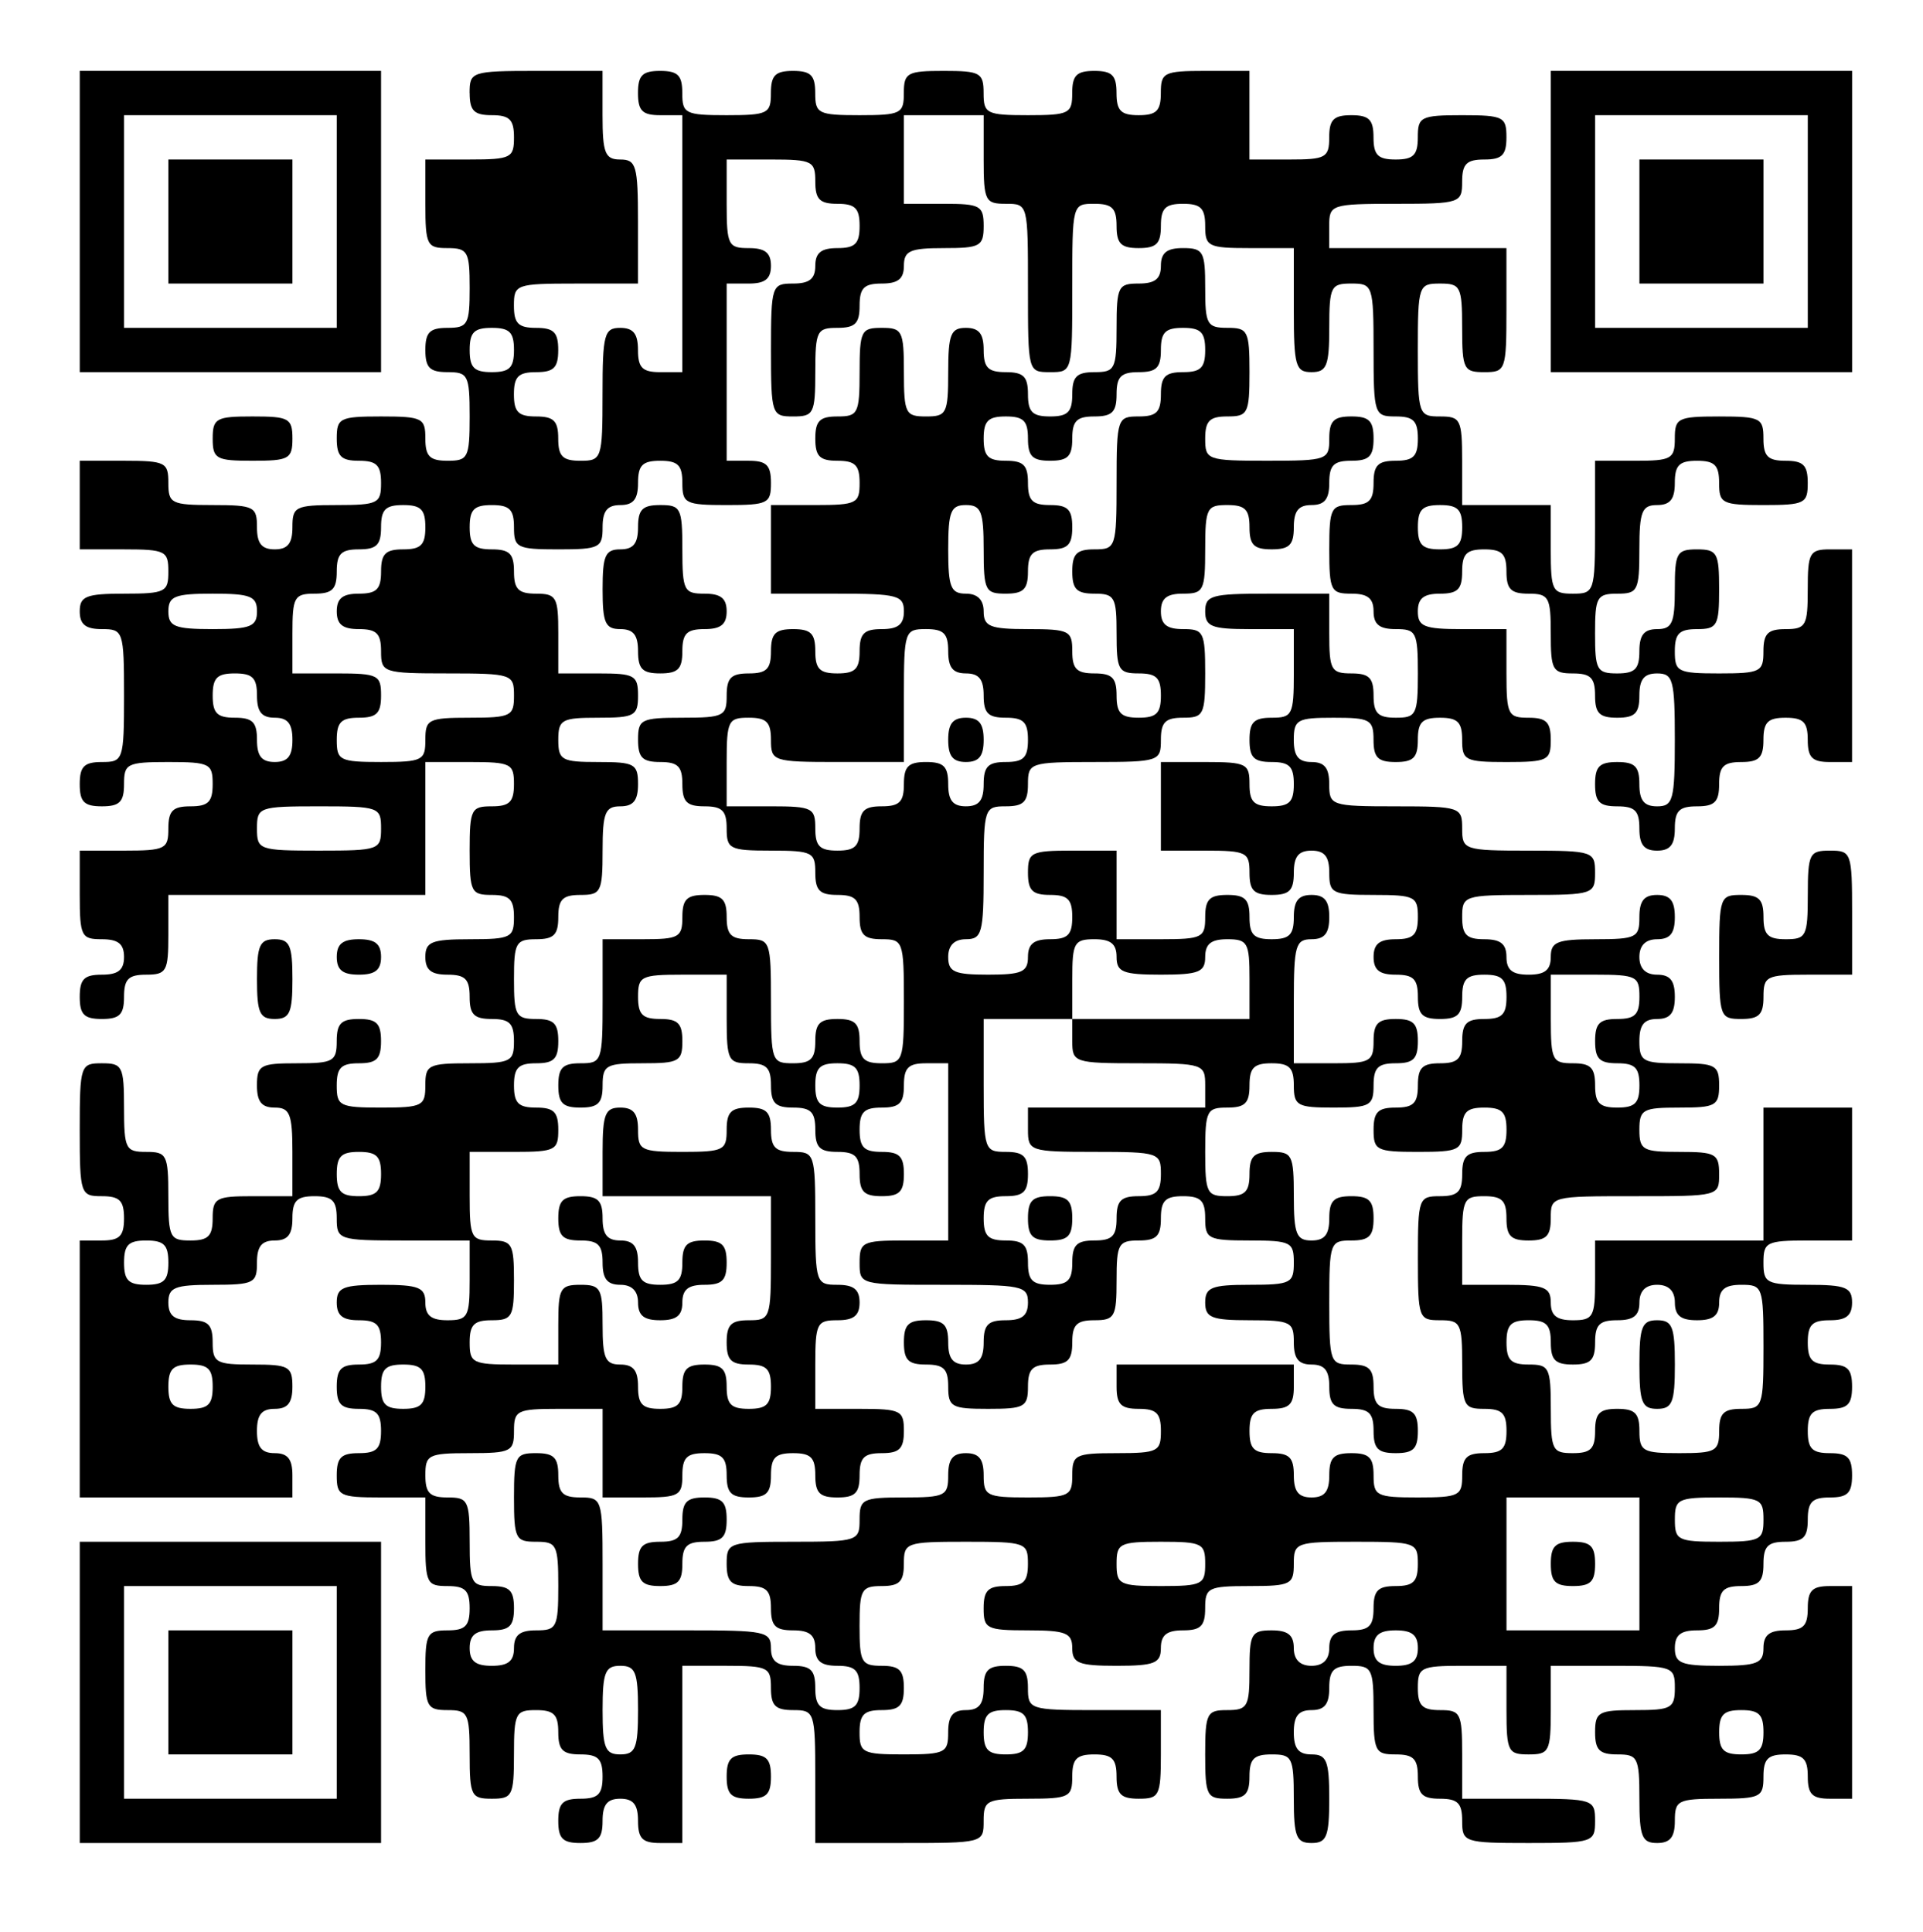 <?xml version="1.0" standalone="no"?>
<!DOCTYPE svg PUBLIC "-//W3C//DTD SVG 20010904//EN"
 "http://www.w3.org/TR/2001/REC-SVG-20010904/DTD/svg10.dtd">
<svg version="1.0" xmlns="http://www.w3.org/2000/svg"
 width="217pt" height="218pt" viewBox="0 0 217 218"
 preserveAspectRatio="xMidYMid meet">

<g transform="translate(0,218) scale(0.1,-0.1)"
fill="#000000" stroke="none">
<path d="M90 1930 l0 -170 170 0 170 0 0 170 0 170 -170 0 -170 0 0 -170z
m290 0 l0 -120 -120 0 -120 0 0 120 0 120 120 0 120 0 0 -120z"/>
<path d="M190 1930 l0 -70 70 0 70 0 0 70 0 70 -70 0 -70 0 0 -70z"/>
<path d="M530 2075 c0 -20 5 -25 25 -25 20 0 25 -5 25 -25 0 -23 -3 -25 -50
-25 l-50 0 0 -50 c0 -47 2 -50 25 -50 23 0 25 -4 25 -45 0 -41 -2 -45 -25 -45
-20 0 -25 -5 -25 -25 0 -20 5 -25 25 -25 23 0 25 -3 25 -50 0 -47 -2 -50 -25
-50 -20 0 -25 5 -25 25 0 23 -3 25 -50 25 -47 0 -50 -2 -50 -25 0 -20 5 -25
25 -25 20 0 25 -5 25 -25 0 -23 -3 -25 -50 -25 -47 0 -50 -2 -50 -25 0 -18 -5
-25 -20 -25 -15 0 -20 7 -20 25 0 23 -3 25 -50 25 -47 0 -50 2 -50 25 0 23 -3
25 -50 25 l-50 0 0 -50 0 -50 50 0 c47 0 50 -2 50 -25 0 -23 -3 -25 -50 -25
-43 0 -50 -3 -50 -20 0 -15 7 -20 25 -20 24 0 25 -2 25 -75 0 -73 -1 -75 -25
-75 -20 0 -25 -5 -25 -25 0 -20 5 -25 25 -25 20 0 25 5 25 25 0 23 3 25 50 25
47 0 50 -2 50 -25 0 -20 -5 -25 -25 -25 -20 0 -25 -5 -25 -25 0 -23 -3 -25
-50 -25 l-50 0 0 -50 c0 -47 2 -50 25 -50 18 0 25 -5 25 -20 0 -15 -7 -20 -25
-20 -20 0 -25 -5 -25 -25 0 -20 5 -25 25 -25 20 0 25 5 25 25 0 20 5 25 25 25
23 0 25 4 25 45 l0 45 145 0 145 0 0 75 0 75 50 0 c47 0 50 -2 50 -25 0 -20
-5 -25 -25 -25 -23 0 -25 -3 -25 -50 0 -47 2 -50 25 -50 20 0 25 -5 25 -25 0
-23 -3 -25 -50 -25 -43 0 -50 -3 -50 -20 0 -15 7 -20 25 -20 20 0 25 -5 25
-25 0 -20 5 -25 25 -25 20 0 25 -5 25 -25 0 -23 -3 -25 -50 -25 -47 0 -50 -2
-50 -25 0 -23 -3 -25 -50 -25 -47 0 -50 2 -50 25 0 20 5 25 25 25 20 0 25 5
25 25 0 20 -5 25 -25 25 -20 0 -25 -5 -25 -25 0 -23 -4 -25 -45 -25 -41 0 -45
-2 -45 -25 0 -18 5 -25 20 -25 17 0 20 -7 20 -50 l0 -50 -45 0 c-41 0 -45 -2
-45 -25 0 -20 -5 -25 -25 -25 -23 0 -25 3 -25 50 0 47 -2 50 -25 50 -23 0 -25
3 -25 50 0 47 -2 50 -25 50 -24 0 -25 -2 -25 -75 0 -73 1 -75 25 -75 20 0 25
-5 25 -25 0 -20 -5 -25 -25 -25 l-25 0 0 -145 0 -145 120 0 120 0 0 25 c0 18
-5 25 -20 25 -15 0 -20 7 -20 25 0 18 5 25 20 25 15 0 20 7 20 25 0 23 -4 25
-45 25 -41 0 -45 2 -45 25 0 20 -5 25 -25 25 -18 0 -25 5 -25 20 0 17 7 20 50
20 47 0 50 2 50 25 0 18 5 25 20 25 15 0 20 7 20 25 0 20 5 25 25 25 20 0 25
-5 25 -25 0 -24 2 -25 75 -25 l75 0 0 -45 c0 -41 -2 -45 -25 -45 -18 0 -25 5
-25 20 0 17 -7 20 -50 20 -43 0 -50 -3 -50 -20 0 -15 7 -20 25 -20 20 0 25 -5
25 -25 0 -20 -5 -25 -25 -25 -20 0 -25 -5 -25 -25 0 -20 5 -25 25 -25 20 0 25
-5 25 -25 0 -20 -5 -25 -25 -25 -20 0 -25 -5 -25 -25 0 -23 3 -25 50 -25 l50
0 0 -50 c0 -47 2 -50 25 -50 20 0 25 -5 25 -25 0 -20 -5 -25 -25 -25 -23 0
-25 -4 -25 -45 0 -41 2 -45 25 -45 23 0 25 -3 25 -50 0 -47 2 -50 25 -50 23 0
25 3 25 50 0 47 2 50 25 50 20 0 25 -5 25 -25 0 -20 5 -25 25 -25 20 0 25 -5
25 -25 0 -20 -5 -25 -25 -25 -20 0 -25 -5 -25 -25 0 -20 5 -25 25 -25 20 0 25
5 25 25 0 18 5 25 20 25 15 0 20 -7 20 -25 0 -20 5 -25 25 -25 l25 0 0 100 0
100 50 0 c47 0 50 -2 50 -25 0 -20 5 -25 25 -25 24 0 25 -2 25 -75 l0 -75 95
0 c95 0 95 0 95 25 0 23 3 25 50 25 47 0 50 2 50 25 0 20 5 25 25 25 20 0 25
-5 25 -25 0 -20 5 -25 25 -25 23 0 25 3 25 50 l0 50 -75 0 c-73 0 -75 1 -75
25 0 20 -5 25 -25 25 -20 0 -25 -5 -25 -25 0 -18 -5 -25 -20 -25 -15 0 -20 -7
-20 -25 0 -23 -3 -25 -50 -25 -47 0 -50 2 -50 25 0 20 5 25 25 25 20 0 25 5
25 25 0 20 -5 25 -25 25 -23 0 -25 4 -25 45 0 41 2 45 25 45 20 0 25 5 25 25
0 24 2 25 70 25 68 0 70 -1 70 -25 0 -20 -5 -25 -25 -25 -20 0 -25 -5 -25 -25
0 -23 3 -25 50 -25 43 0 50 -3 50 -20 0 -17 7 -20 50 -20 43 0 50 3 50 20 0
15 7 20 25 20 20 0 25 5 25 25 0 23 3 25 50 25 47 0 50 2 50 25 0 24 2 25 70
25 68 0 70 -1 70 -25 0 -20 -5 -25 -25 -25 -20 0 -25 -5 -25 -25 0 -20 -5 -25
-25 -25 -18 0 -25 -5 -25 -20 0 -13 -7 -20 -20 -20 -13 0 -20 7 -20 20 0 15
-7 20 -25 20 -23 0 -25 -4 -25 -45 0 -41 -2 -45 -25 -45 -23 0 -25 -3 -25 -50
0 -47 2 -50 25 -50 20 0 25 5 25 25 0 20 5 25 25 25 23 0 25 -3 25 -50 0 -43
3 -50 20 -50 17 0 20 7 20 50 0 43 -3 50 -20 50 -15 0 -20 7 -20 25 0 18 5 25
20 25 15 0 20 7 20 25 0 20 5 25 25 25 23 0 25 -3 25 -50 0 -47 2 -50 25 -50
20 0 25 -5 25 -25 0 -20 5 -25 25 -25 20 0 25 -5 25 -25 0 -24 2 -25 75 -25
73 0 75 1 75 25 0 24 -2 25 -75 25 l-75 0 0 50 c0 47 -2 50 -25 50 -20 0 -25
5 -25 25 0 23 3 25 50 25 l50 0 0 -50 c0 -47 2 -50 25 -50 23 0 25 3 25 50 l0
50 70 0 c68 0 70 -1 70 -25 0 -23 -4 -25 -45 -25 -41 0 -45 -2 -45 -25 0 -20
5 -25 25 -25 23 0 25 -3 25 -50 0 -43 3 -50 20 -50 15 0 20 7 20 25 0 23 3 25
50 25 47 0 50 2 50 25 0 20 5 25 25 25 20 0 25 -5 25 -25 0 -20 5 -25 25 -25
l25 0 0 120 0 120 -25 0 c-20 0 -25 -5 -25 -25 0 -20 -5 -25 -25 -25 -18 0
-25 -5 -25 -20 0 -17 -7 -20 -50 -20 -43 0 -50 3 -50 20 0 15 7 20 25 20 20 0
25 5 25 25 0 20 5 25 25 25 20 0 25 5 25 25 0 20 5 25 25 25 20 0 25 5 25 25
0 20 5 25 25 25 20 0 25 5 25 25 0 20 -5 25 -25 25 -20 0 -25 5 -25 25 0 20 5
25 25 25 20 0 25 5 25 25 0 20 -5 25 -25 25 -20 0 -25 5 -25 25 0 20 5 25 25
25 18 0 25 5 25 20 0 17 -7 20 -50 20 -47 0 -50 2 -50 25 0 23 3 25 50 25 l50
0 0 75 0 75 -50 0 -50 0 0 -75 0 -75 -95 0 -95 0 0 -45 c0 -41 -2 -45 -25 -45
-18 0 -25 5 -25 20 0 17 -7 20 -50 20 l-50 0 0 50 c0 47 2 50 25 50 20 0 25
-5 25 -25 0 -20 5 -25 25 -25 20 0 25 5 25 25 0 25 0 25 95 25 95 0 95 0 95
25 0 23 -4 25 -45 25 -41 0 -45 2 -45 25 0 23 4 25 45 25 41 0 45 2 45 25 0
23 -4 25 -45 25 -41 0 -45 2 -45 25 0 18 5 25 20 25 15 0 20 7 20 25 0 18 -5
25 -20 25 -13 0 -20 7 -20 20 0 13 7 20 20 20 15 0 20 7 20 25 0 18 -5 25 -20
25 -15 0 -20 -7 -20 -25 0 -23 -3 -25 -50 -25 -43 0 -50 -3 -50 -20 0 -15 -7
-20 -25 -20 -18 0 -25 5 -25 20 0 15 -7 20 -25 20 -20 0 -25 5 -25 25 0 24 2
25 75 25 73 0 75 1 75 25 0 24 -2 25 -75 25 -73 0 -75 1 -75 25 0 24 -2 25
-75 25 -73 0 -75 1 -75 25 0 18 -5 25 -20 25 -15 0 -20 7 -20 25 0 23 4 25 45
25 41 0 45 -2 45 -25 0 -20 5 -25 25 -25 20 0 25 5 25 25 0 20 5 25 25 25 20
0 25 -5 25 -25 0 -23 3 -25 50 -25 47 0 50 2 50 25 0 20 -5 25 -25 25 -23 0
-25 3 -25 50 l0 50 -50 0 c-43 0 -50 3 -50 20 0 15 7 20 25 20 20 0 25 5 25
25 0 20 5 25 25 25 20 0 25 -5 25 -25 0 -20 5 -25 25 -25 23 0 25 -4 25 -45 0
-41 2 -45 25 -45 20 0 25 -5 25 -25 0 -20 5 -25 25 -25 20 0 25 5 25 25 0 18
5 25 20 25 18 0 20 -7 20 -75 0 -68 -2 -75 -20 -75 -15 0 -20 7 -20 25 0 20
-5 25 -25 25 -20 0 -25 -5 -25 -25 0 -20 5 -25 25 -25 20 0 25 -5 25 -25 0
-18 5 -25 20 -25 15 0 20 7 20 25 0 20 5 25 25 25 20 0 25 5 25 25 0 20 5 25
25 25 20 0 25 5 25 25 0 20 5 25 25 25 20 0 25 -5 25 -25 0 -20 5 -25 25 -25
l25 0 0 120 0 120 -25 0 c-23 0 -25 -4 -25 -45 0 -41 -2 -45 -25 -45 -20 0
-25 -5 -25 -25 0 -23 -3 -25 -50 -25 -47 0 -50 2 -50 25 0 20 5 25 25 25 23 0
25 4 25 45 0 41 -2 45 -25 45 -23 0 -25 -4 -25 -45 0 -38 -3 -45 -20 -45 -15
0 -20 -7 -20 -25 0 -20 -5 -25 -25 -25 -23 0 -25 4 -25 45 0 41 2 45 25 45 23
0 25 3 25 50 0 43 3 50 20 50 15 0 20 7 20 25 0 20 5 25 25 25 20 0 25 -5 25
-25 0 -23 3 -25 50 -25 47 0 50 2 50 25 0 20 -5 25 -25 25 -20 0 -25 5 -25 25
0 23 -3 25 -50 25 -47 0 -50 -2 -50 -25 0 -23 -4 -25 -45 -25 l-45 0 0 -75 c0
-73 -1 -75 -25 -75 -23 0 -25 3 -25 50 l0 50 -50 0 -50 0 0 50 c0 47 -2 50
-25 50 -24 0 -25 2 -25 75 0 73 1 75 25 75 23 0 25 -3 25 -50 0 -47 2 -50 25
-50 24 0 25 2 25 70 l0 70 -100 0 -100 0 0 25 c0 24 2 25 75 25 73 0 75 1 75
25 0 20 5 25 25 25 20 0 25 5 25 25 0 23 -3 25 -50 25 -47 0 -50 -2 -50 -25 0
-20 -5 -25 -25 -25 -20 0 -25 5 -25 25 0 20 -5 25 -25 25 -20 0 -25 -5 -25
-25 0 -23 -4 -25 -45 -25 l-45 0 0 50 0 50 -50 0 c-47 0 -50 -2 -50 -25 0 -20
-5 -25 -25 -25 -20 0 -25 5 -25 25 0 20 -5 25 -25 25 -20 0 -25 -5 -25 -25 0
-23 -3 -25 -50 -25 -47 0 -50 2 -50 25 0 23 -4 25 -45 25 -41 0 -45 -2 -45
-25 0 -23 -3 -25 -50 -25 -47 0 -50 2 -50 25 0 20 -5 25 -25 25 -20 0 -25 -5
-25 -25 0 -23 -3 -25 -50 -25 -47 0 -50 2 -50 25 0 20 -5 25 -25 25 -20 0 -25
-5 -25 -25 0 -20 5 -25 25 -25 l25 0 0 -145 0 -145 -25 0 c-20 0 -25 5 -25 25
0 18 -5 25 -20 25 -18 0 -20 -7 -20 -75 0 -73 -1 -75 -25 -75 -20 0 -25 5 -25
25 0 20 -5 25 -25 25 -20 0 -25 5 -25 25 0 20 5 25 25 25 20 0 25 5 25 25 0
20 -5 25 -25 25 -20 0 -25 5 -25 25 0 24 2 25 70 25 l70 0 0 70 c0 63 -2 70
-20 70 -17 0 -20 7 -20 50 l0 50 -75 0 c-73 0 -75 -1 -75 -25z m580 -75 c0
-47 2 -50 25 -50 25 0 25 0 25 -95 0 -95 0 -95 25 -95 25 0 25 0 25 95 0 95 0
95 25 95 20 0 25 -5 25 -25 0 -20 5 -25 25 -25 20 0 25 5 25 25 0 20 5 25 25
25 20 0 25 -5 25 -25 0 -23 3 -25 50 -25 l50 0 0 -70 c0 -63 2 -70 20 -70 17
0 20 7 20 50 0 47 2 50 25 50 24 0 25 -2 25 -75 0 -73 1 -75 25 -75 20 0 25
-5 25 -25 0 -20 -5 -25 -25 -25 -20 0 -25 -5 -25 -25 0 -20 -5 -25 -25 -25
-23 0 -25 -3 -25 -50 0 -47 2 -50 25 -50 18 0 25 -5 25 -20 0 -15 7 -20 25
-20 23 0 25 -3 25 -50 0 -47 -2 -50 -25 -50 -20 0 -25 5 -25 25 0 20 -5 25
-25 25 -23 0 -25 4 -25 45 l0 45 -70 0 c-63 0 -70 -2 -70 -20 0 -17 7 -20 50
-20 l50 0 0 -50 c0 -47 -2 -50 -25 -50 -20 0 -25 -5 -25 -25 0 -20 5 -25 25
-25 20 0 25 -5 25 -25 0 -20 -5 -25 -25 -25 -20 0 -25 5 -25 25 0 23 -3 25
-50 25 l-50 0 0 -50 0 -50 50 0 c47 0 50 -2 50 -25 0 -20 5 -25 25 -25 20 0
25 5 25 25 0 18 5 25 20 25 15 0 20 -7 20 -25 0 -23 3 -25 50 -25 47 0 50 -2
50 -25 0 -20 -5 -25 -25 -25 -18 0 -25 -5 -25 -20 0 -15 7 -20 25 -20 20 0 25
-5 25 -25 0 -20 5 -25 25 -25 20 0 25 5 25 25 0 20 5 25 25 25 20 0 25 -5 25
-25 0 -20 -5 -25 -25 -25 -20 0 -25 -5 -25 -25 0 -20 -5 -25 -25 -25 -20 0
-25 -5 -25 -25 0 -20 -5 -25 -25 -25 -20 0 -25 -5 -25 -25 0 -23 3 -25 50 -25
47 0 50 2 50 25 0 20 5 25 25 25 20 0 25 -5 25 -25 0 -20 -5 -25 -25 -25 -20
0 -25 -5 -25 -25 0 -20 -5 -25 -25 -25 -24 0 -25 -2 -25 -70 0 -68 1 -70 25
-70 23 0 25 -3 25 -50 0 -47 2 -50 25 -50 20 0 25 -5 25 -25 0 -20 -5 -25 -25
-25 -20 0 -25 -5 -25 -25 0 -23 -3 -25 -50 -25 -47 0 -50 2 -50 25 0 20 -5 25
-25 25 -20 0 -25 -5 -25 -25 0 -18 -5 -25 -20 -25 -15 0 -20 7 -20 25 0 20 -5
25 -25 25 -20 0 -25 5 -25 25 0 20 5 25 25 25 20 0 25 5 25 25 l0 25 -100 0
-100 0 0 -25 c0 -20 5 -25 25 -25 20 0 25 -5 25 -25 0 -23 -3 -25 -50 -25 -47
0 -50 -2 -50 -25 0 -23 -3 -25 -50 -25 -47 0 -50 2 -50 25 0 18 -5 25 -20 25
-15 0 -20 -7 -20 -25 0 -23 -3 -25 -50 -25 -47 0 -50 -2 -50 -25 0 -24 -2 -25
-75 -25 -73 0 -75 -1 -75 -25 0 -20 5 -25 25 -25 20 0 25 -5 25 -25 0 -20 5
-25 25 -25 18 0 25 -5 25 -20 0 -15 7 -20 25 -20 20 0 25 -5 25 -25 0 -20 -5
-25 -25 -25 -20 0 -25 5 -25 25 0 20 -5 25 -25 25 -18 0 -25 5 -25 20 0 19 -7
20 -95 20 l-95 0 0 75 c0 73 -1 75 -25 75 -20 0 -25 5 -25 25 0 20 -5 25 -25
25 -23 0 -25 -3 -25 -50 0 -47 2 -50 25 -50 23 0 25 -3 25 -50 0 -47 -2 -50
-25 -50 -18 0 -25 -5 -25 -20 0 -15 -7 -20 -25 -20 -18 0 -25 5 -25 20 0 15 7
20 25 20 20 0 25 5 25 25 0 20 -5 25 -25 25 -23 0 -25 3 -25 50 0 47 -2 50
-25 50 -20 0 -25 5 -25 25 0 23 3 25 50 25 47 0 50 2 50 25 0 23 3 25 50 25
l50 0 0 -50 0 -50 45 0 c41 0 45 2 45 25 0 20 5 25 25 25 20 0 25 -5 25 -25 0
-20 5 -25 25 -25 20 0 25 5 25 25 0 20 5 25 25 25 20 0 25 -5 25 -25 0 -20 5
-25 25 -25 20 0 25 5 25 25 0 20 5 25 25 25 20 0 25 5 25 25 0 23 -3 25 -50
25 l-50 0 0 50 c0 47 2 50 25 50 18 0 25 5 25 20 0 15 -7 20 -25 20 -24 0 -25
2 -25 75 0 73 -1 75 -25 75 -20 0 -25 5 -25 25 0 20 -5 25 -25 25 -20 0 -25
-5 -25 -25 0 -23 -3 -25 -50 -25 -47 0 -50 2 -50 25 0 18 -5 25 -20 25 -17 0
-20 -7 -20 -50 l0 -50 95 0 95 0 0 -70 c0 -68 -1 -70 -25 -70 -20 0 -25 -5
-25 -25 0 -20 5 -25 25 -25 20 0 25 -5 25 -25 0 -20 -5 -25 -25 -25 -20 0 -25
5 -25 25 0 20 -5 25 -25 25 -20 0 -25 -5 -25 -25 0 -20 -5 -25 -25 -25 -20 0
-25 5 -25 25 0 18 -5 25 -20 25 -17 0 -20 7 -20 45 0 41 -2 45 -25 45 -23 0
-25 -4 -25 -45 l0 -45 -50 0 c-47 0 -50 2 -50 25 0 20 5 25 25 25 23 0 25 4
25 45 0 41 -2 45 -25 45 -23 0 -25 3 -25 50 l0 50 50 0 c47 0 50 2 50 25 0 20
-5 25 -25 25 -20 0 -25 5 -25 25 0 20 5 25 25 25 20 0 25 5 25 25 0 20 -5 25
-25 25 -23 0 -25 4 -25 45 0 41 2 45 25 45 20 0 25 5 25 25 0 20 5 25 25 25
23 0 25 3 25 50 0 43 3 50 20 50 15 0 20 7 20 25 0 23 -4 25 -45 25 -41 0 -45
2 -45 25 0 23 4 25 45 25 41 0 45 2 45 25 0 23 -4 25 -45 25 l-45 0 0 45 c0
41 -2 45 -25 45 -20 0 -25 5 -25 25 0 20 -5 25 -25 25 -20 0 -25 5 -25 25 0
20 5 25 25 25 20 0 25 -5 25 -25 0 -23 3 -25 50 -25 47 0 50 2 50 25 0 18 5
25 20 25 15 0 20 7 20 25 0 20 5 25 25 25 20 0 25 -5 25 -25 0 -23 3 -25 50
-25 47 0 50 2 50 25 0 20 -5 25 -25 25 l-25 0 0 100 0 100 25 0 c18 0 25 5 25
20 0 15 -7 20 -25 20 -23 0 -25 3 -25 50 l0 50 50 0 c47 0 50 -2 50 -25 0 -20
5 -25 25 -25 20 0 25 -5 25 -25 0 -20 -5 -25 -25 -25 -18 0 -25 -5 -25 -20 0
-15 -7 -20 -25 -20 -24 0 -25 -2 -25 -75 0 -73 1 -75 25 -75 23 0 25 3 25 50
0 47 2 50 25 50 20 0 25 5 25 25 0 20 5 25 25 25 18 0 25 5 25 20 0 17 7 20
45 20 41 0 45 2 45 25 0 23 -4 25 -45 25 l-45 0 0 50 0 50 45 0 45 0 0 -50z
m-530 -215 c0 -20 -5 -25 -25 -25 -20 0 -25 5 -25 25 0 20 5 25 25 25 20 0 25
-5 25 -25z m-100 -200 c0 -20 -5 -25 -25 -25 -20 0 -25 -5 -25 -25 0 -20 -5
-25 -25 -25 -18 0 -25 -5 -25 -20 0 -15 7 -20 25 -20 20 0 25 -5 25 -25 0 -24
2 -25 75 -25 73 0 75 -1 75 -25 0 -23 -3 -25 -50 -25 -47 0 -50 -2 -50 -25 0
-23 -3 -25 -50 -25 -47 0 -50 2 -50 25 0 20 5 25 25 25 20 0 25 5 25 25 0 23
-3 25 -50 25 l-50 0 0 45 c0 41 2 45 25 45 20 0 25 5 25 25 0 20 5 25 25 25
20 0 25 5 25 25 0 20 5 25 25 25 20 0 25 -5 25 -25z m1170 0 c0 -20 -5 -25
-25 -25 -20 0 -25 5 -25 25 0 20 5 25 25 25 20 0 25 -5 25 -25z m-1360 -95 c0
-17 -7 -20 -50 -20 -43 0 -50 3 -50 20 0 17 7 20 50 20 43 0 50 -3 50 -20z m0
-95 c0 -18 5 -25 20 -25 15 0 20 -7 20 -25 0 -18 -5 -25 -20 -25 -15 0 -20 7
-20 25 0 20 -5 25 -25 25 -20 0 -25 5 -25 25 0 20 5 25 25 25 20 0 25 -5 25
-25z m140 -150 c0 -24 -2 -25 -70 -25 -68 0 -70 1 -70 25 0 24 2 25 70 25 68
0 70 -1 70 -25z m1420 -190 c0 -20 -5 -25 -25 -25 -20 0 -25 -5 -25 -25 0 -20
5 -25 25 -25 20 0 25 -5 25 -25 0 -20 -5 -25 -25 -25 -20 0 -25 5 -25 25 0 20
-5 25 -25 25 -23 0 -25 3 -25 50 l0 50 50 0 c47 0 50 -2 50 -25z m-1420 -200
c0 -20 -5 -25 -25 -25 -20 0 -25 5 -25 25 0 20 5 25 25 25 20 0 25 -5 25 -25z
m-240 -100 c0 -20 -5 -25 -25 -25 -20 0 -25 5 -25 25 0 20 5 25 25 25 20 0 25
-5 25 -25z m1700 -45 c0 -15 7 -20 25 -20 18 0 25 5 25 20 0 15 7 20 25 20 24
0 25 -2 25 -70 0 -68 -1 -70 -25 -70 -20 0 -25 -5 -25 -25 0 -23 -4 -25 -45
-25 -41 0 -45 2 -45 25 0 20 -5 25 -25 25 -20 0 -25 -5 -25 -25 0 -20 -5 -25
-25 -25 -23 0 -25 3 -25 50 0 47 -2 50 -25 50 -20 0 -25 5 -25 25 0 20 5 25
25 25 20 0 25 -5 25 -25 0 -20 5 -25 25 -25 20 0 25 5 25 25 0 20 5 25 25 25
18 0 25 5 25 20 0 13 7 20 20 20 13 0 20 -7 20 -20z m-1650 -95 c0 -20 -5 -25
-25 -25 -20 0 -25 5 -25 25 0 20 5 25 25 25 20 0 25 -5 25 -25z m240 0 c0 -20
-5 -25 -25 -25 -20 0 -25 5 -25 25 0 20 5 25 25 25 20 0 25 -5 25 -25z m1370
-200 l0 -75 -75 0 -75 0 0 75 0 75 75 0 75 0 0 -75z m140 50 c0 -23 -3 -25
-50 -25 -47 0 -50 2 -50 25 0 23 3 25 50 25 47 0 50 -2 50 -25z m-630 -50 c0
-23 -3 -25 -50 -25 -47 0 -50 2 -50 25 0 23 3 25 50 25 47 0 50 -2 50 -25z
m240 -95 c0 -15 -7 -20 -25 -20 -18 0 -25 5 -25 20 0 15 7 20 25 20 18 0 25
-5 25 -20z m-880 -70 c0 -43 -3 -50 -20 -50 -17 0 -20 7 -20 50 0 43 3 50 20
50 17 0 20 -7 20 -50z m440 -25 c0 -20 -5 -25 -25 -25 -20 0 -25 5 -25 25 0
20 5 25 25 25 20 0 25 -5 25 -25z m830 0 c0 -20 -5 -25 -25 -25 -20 0 -25 5
-25 25 0 20 5 25 25 25 20 0 25 -5 25 -25z"/>
<path d="M1310 1880 c0 -15 -7 -20 -25 -20 -23 0 -25 -3 -25 -50 0 -47 -2 -50
-25 -50 -20 0 -25 -5 -25 -25 0 -20 -5 -25 -25 -25 -20 0 -25 5 -25 25 0 20
-5 25 -25 25 -20 0 -25 5 -25 25 0 18 -5 25 -20 25 -17 0 -20 -7 -20 -50 0
-47 -2 -50 -25 -50 -23 0 -25 3 -25 50 0 47 -2 50 -25 50 -23 0 -25 -3 -25
-50 0 -47 -2 -50 -25 -50 -20 0 -25 -5 -25 -25 0 -20 5 -25 25 -25 20 0 25 -5
25 -25 0 -23 -3 -25 -50 -25 l-50 0 0 -50 0 -50 75 0 c68 0 75 -2 75 -20 0
-15 -7 -20 -25 -20 -20 0 -25 -5 -25 -25 0 -20 -5 -25 -25 -25 -20 0 -25 5
-25 25 0 20 -5 25 -25 25 -20 0 -25 -5 -25 -25 0 -20 -5 -25 -25 -25 -20 0
-25 -5 -25 -25 0 -23 -3 -25 -50 -25 -47 0 -50 -2 -50 -25 0 -20 5 -25 25 -25
20 0 25 -5 25 -25 0 -20 5 -25 25 -25 20 0 25 -5 25 -25 0 -23 3 -25 50 -25
47 0 50 -2 50 -25 0 -20 5 -25 25 -25 20 0 25 -5 25 -25 0 -20 5 -25 25 -25
24 0 25 -2 25 -70 0 -68 -1 -70 -25 -70 -20 0 -25 5 -25 25 0 20 -5 25 -25 25
-20 0 -25 -5 -25 -25 0 -20 -5 -25 -25 -25 -24 0 -25 2 -25 70 0 68 -1 70 -25
70 -20 0 -25 5 -25 25 0 20 -5 25 -25 25 -20 0 -25 -5 -25 -25 0 -23 -4 -25
-45 -25 l-45 0 0 -70 c0 -68 -1 -70 -25 -70 -20 0 -25 -5 -25 -25 0 -20 5 -25
25 -25 20 0 25 5 25 25 0 23 4 25 45 25 41 0 45 2 45 25 0 20 -5 25 -25 25
-20 0 -25 5 -25 25 0 23 3 25 50 25 l50 0 0 -50 c0 -47 2 -50 25 -50 20 0 25
-5 25 -25 0 -20 5 -25 25 -25 20 0 25 -5 25 -25 0 -20 5 -25 25 -25 20 0 25
-5 25 -25 0 -20 5 -25 25 -25 20 0 25 5 25 25 0 20 -5 25 -25 25 -20 0 -25 5
-25 25 0 20 5 25 25 25 20 0 25 5 25 25 0 20 5 25 25 25 l25 0 0 -100 0 -100
-50 0 c-47 0 -50 -2 -50 -25 0 -25 0 -25 95 -25 88 0 95 -1 95 -20 0 -15 -7
-20 -25 -20 -20 0 -25 -5 -25 -25 0 -18 -5 -25 -20 -25 -15 0 -20 7 -20 25 0
20 -5 25 -25 25 -20 0 -25 -5 -25 -25 0 -20 5 -25 25 -25 20 0 25 -5 25 -25 0
-23 4 -25 45 -25 41 0 45 2 45 25 0 20 5 25 25 25 20 0 25 5 25 25 0 20 5 25
25 25 23 0 25 4 25 45 0 41 2 45 25 45 20 0 25 5 25 25 0 20 5 25 25 25 20 0
25 -5 25 -25 0 -23 3 -25 50 -25 47 0 50 -2 50 -25 0 -23 -3 -25 -50 -25 -43
0 -50 -3 -50 -20 0 -17 7 -20 50 -20 47 0 50 -2 50 -25 0 -18 5 -25 20 -25 15
0 20 -7 20 -25 0 -20 5 -25 25 -25 20 0 25 -5 25 -25 0 -20 5 -25 25 -25 20 0
25 5 25 25 0 20 -5 25 -25 25 -20 0 -25 5 -25 25 0 20 -5 25 -25 25 -24 0 -25
2 -25 70 0 68 1 70 25 70 20 0 25 5 25 25 0 20 -5 25 -25 25 -20 0 -25 -5 -25
-25 0 -18 -5 -25 -20 -25 -17 0 -20 7 -20 50 0 47 -2 50 -25 50 -20 0 -25 -5
-25 -25 0 -20 -5 -25 -25 -25 -23 0 -25 3 -25 50 0 47 2 50 25 50 20 0 25 5
25 25 0 20 5 25 25 25 20 0 25 -5 25 -25 0 -23 4 -25 45 -25 41 0 45 2 45 25
0 20 5 25 25 25 20 0 25 5 25 25 0 20 -5 25 -25 25 -20 0 -25 -5 -25 -25 0
-23 -4 -25 -45 -25 l-45 0 0 70 c0 63 2 70 20 70 15 0 20 7 20 25 0 18 -5 25
-20 25 -15 0 -20 -7 -20 -25 0 -20 -5 -25 -25 -25 -20 0 -25 5 -25 25 0 20 -5
25 -25 25 -20 0 -25 -5 -25 -25 0 -23 -3 -25 -50 -25 l-50 0 0 50 0 50 -50 0
c-47 0 -50 -2 -50 -25 0 -20 5 -25 25 -25 20 0 25 -5 25 -25 0 -20 -5 -25 -25
-25 -18 0 -25 -5 -25 -20 0 -17 -7 -20 -45 -20 -38 0 -45 3 -45 20 0 13 7 20
20 20 18 0 20 7 20 75 0 73 1 75 25 75 20 0 25 5 25 25 0 24 2 25 75 25 73 0
75 1 75 25 0 20 5 25 25 25 23 0 25 3 25 50 0 47 -2 50 -25 50 -18 0 -25 5
-25 20 0 15 7 20 25 20 23 0 25 3 25 50 0 47 2 50 25 50 20 0 25 -5 25 -25 0
-20 5 -25 25 -25 20 0 25 5 25 25 0 18 5 25 20 25 15 0 20 7 20 25 0 20 5 25
25 25 20 0 25 5 25 25 0 20 -5 25 -25 25 -20 0 -25 -5 -25 -25 0 -24 -2 -25
-70 -25 -68 0 -70 1 -70 25 0 20 5 25 25 25 23 0 25 3 25 50 0 47 -2 50 -25
50 -23 0 -25 4 -25 45 0 41 -2 45 -25 45 -18 0 -25 -5 -25 -20z m50 -95 c0
-20 -5 -25 -25 -25 -20 0 -25 -5 -25 -25 0 -20 -5 -25 -25 -25 -24 0 -25 -2
-25 -75 0 -73 -1 -75 -25 -75 -20 0 -25 -5 -25 -25 0 -20 5 -25 25 -25 23 0
25 -4 25 -45 0 -41 2 -45 25 -45 20 0 25 -5 25 -25 0 -20 -5 -25 -25 -25 -20
0 -25 5 -25 25 0 20 -5 25 -25 25 -20 0 -25 5 -25 25 0 23 -3 25 -50 25 -43 0
-50 3 -50 20 0 13 -7 20 -20 20 -17 0 -20 7 -20 50 0 43 3 50 20 50 17 0 20
-7 20 -50 0 -47 2 -50 25 -50 20 0 25 5 25 25 0 20 5 25 25 25 20 0 25 5 25
25 0 20 -5 25 -25 25 -20 0 -25 5 -25 25 0 20 -5 25 -25 25 -20 0 -25 5 -25
25 0 20 5 25 25 25 20 0 25 -5 25 -25 0 -20 5 -25 25 -25 20 0 25 5 25 25 0
20 5 25 25 25 20 0 25 5 25 25 0 20 5 25 25 25 20 0 25 5 25 25 0 20 5 25 25
25 20 0 25 -5 25 -25z m-290 -340 c0 -18 5 -25 20 -25 15 0 20 -7 20 -25 0
-20 5 -25 25 -25 20 0 25 -5 25 -25 0 -20 -5 -25 -25 -25 -20 0 -25 -5 -25
-25 0 -18 -5 -25 -20 -25 -15 0 -20 7 -20 25 0 20 -5 25 -25 25 -20 0 -25 -5
-25 -25 0 -20 -5 -25 -25 -25 -20 0 -25 -5 -25 -25 0 -20 -5 -25 -25 -25 -20
0 -25 5 -25 25 0 23 -3 25 -50 25 l-50 0 0 50 c0 47 2 50 25 50 20 0 25 -5 25
-25 0 -24 2 -25 75 -25 l75 0 0 75 c0 73 1 75 25 75 20 0 25 -5 25 -25z m190
-345 c0 -17 7 -20 50 -20 43 0 50 3 50 20 0 15 7 20 25 20 23 0 25 -4 25 -45
l0 -45 -100 0 -100 0 0 -25 c0 -24 2 -25 75 -25 73 0 75 -1 75 -25 l0 -25
-100 0 -100 0 0 -25 c0 -24 2 -25 75 -25 73 0 75 -1 75 -25 0 -20 -5 -25 -25
-25 -20 0 -25 -5 -25 -25 0 -20 -5 -25 -25 -25 -20 0 -25 -5 -25 -25 0 -20 -5
-25 -25 -25 -20 0 -25 5 -25 25 0 20 -5 25 -25 25 -20 0 -25 5 -25 25 0 20 5
25 25 25 20 0 25 5 25 25 0 20 -5 25 -25 25 -24 0 -25 2 -25 75 l0 75 50 0 50
0 0 45 c0 41 2 45 25 45 18 0 25 -5 25 -20z m-290 -145 c0 -20 -5 -25 -25 -25
-20 0 -25 5 -25 25 0 20 5 25 25 25 20 0 25 -5 25 -25z"/>
<path d="M1070 1345 c0 -18 5 -25 20 -25 15 0 20 7 20 25 0 18 -5 25 -20 25
-15 0 -20 -7 -20 -25z"/>
<path d="M1160 805 c0 -20 5 -25 25 -25 20 0 25 5 25 25 0 20 -5 25 -25 25
-20 0 -25 -5 -25 -25z"/>
<path d="M720 1585 c0 -18 -5 -25 -20 -25 -17 0 -20 -7 -20 -45 0 -38 3 -45
20 -45 15 0 20 -7 20 -25 0 -20 5 -25 25 -25 20 0 25 5 25 25 0 20 5 25 25 25
18 0 25 5 25 20 0 15 -7 20 -25 20 -23 0 -25 3 -25 50 0 47 -2 50 -25 50 -20
0 -25 -5 -25 -25z"/>
<path d="M630 805 c0 -20 5 -25 25 -25 20 0 25 -5 25 -25 0 -18 5 -25 20 -25
13 0 20 -7 20 -20 0 -15 7 -20 25 -20 18 0 25 5 25 20 0 15 7 20 25 20 20 0
25 5 25 25 0 20 -5 25 -25 25 -20 0 -25 -5 -25 -25 0 -20 -5 -25 -25 -25 -20
0 -25 5 -25 25 0 18 -5 25 -20 25 -15 0 -20 7 -20 25 0 20 -5 25 -25 25 -20 0
-25 -5 -25 -25z"/>
<path d="M770 465 c0 -20 -5 -25 -25 -25 -20 0 -25 -5 -25 -25 0 -20 5 -25 25
-25 20 0 25 5 25 25 0 20 5 25 25 25 20 0 25 5 25 25 0 20 -5 25 -25 25 -20 0
-25 -5 -25 -25z"/>
<path d="M1850 640 c0 -43 3 -50 20 -50 17 0 20 7 20 50 0 43 -3 50 -20 50
-17 0 -20 -7 -20 -50z"/>
<path d="M1750 415 c0 -20 5 -25 25 -25 20 0 25 5 25 25 0 20 -5 25 -25 25
-20 0 -25 -5 -25 -25z"/>
<path d="M1750 1930 l0 -170 170 0 170 0 0 170 0 170 -170 0 -170 0 0 -170z
m290 0 l0 -120 -120 0 -120 0 0 120 0 120 120 0 120 0 0 -120z"/>
<path d="M1850 1930 l0 -70 70 0 70 0 0 70 0 70 -70 0 -70 0 0 -70z"/>
<path d="M240 1685 c0 -23 4 -25 45 -25 41 0 45 2 45 25 0 23 -4 25 -45 25
-41 0 -45 -2 -45 -25z"/>
<path d="M2040 1170 c0 -47 -2 -50 -25 -50 -20 0 -25 5 -25 25 0 20 -5 25 -25
25 -24 0 -25 -2 -25 -70 0 -68 1 -70 25 -70 20 0 25 5 25 25 0 23 3 25 50 25
l50 0 0 70 c0 68 -1 70 -25 70 -23 0 -25 -3 -25 -50z"/>
<path d="M290 1075 c0 -38 3 -45 20 -45 17 0 20 7 20 45 0 38 -3 45 -20 45
-17 0 -20 -7 -20 -45z"/>
<path d="M380 1100 c0 -15 7 -20 25 -20 18 0 25 5 25 20 0 15 -7 20 -25 20
-18 0 -25 -5 -25 -20z"/>
<path d="M90 270 l0 -170 170 0 170 0 0 170 0 170 -170 0 -170 0 0 -170z m290
0 l0 -120 -120 0 -120 0 0 120 0 120 120 0 120 0 0 -120z"/>
<path d="M190 270 l0 -70 70 0 70 0 0 70 0 70 -70 0 -70 0 0 -70z"/>
<path d="M820 175 c0 -20 5 -25 25 -25 20 0 25 5 25 25 0 20 -5 25 -25 25 -20
0 -25 -5 -25 -25z"/>
</g>
</svg>
